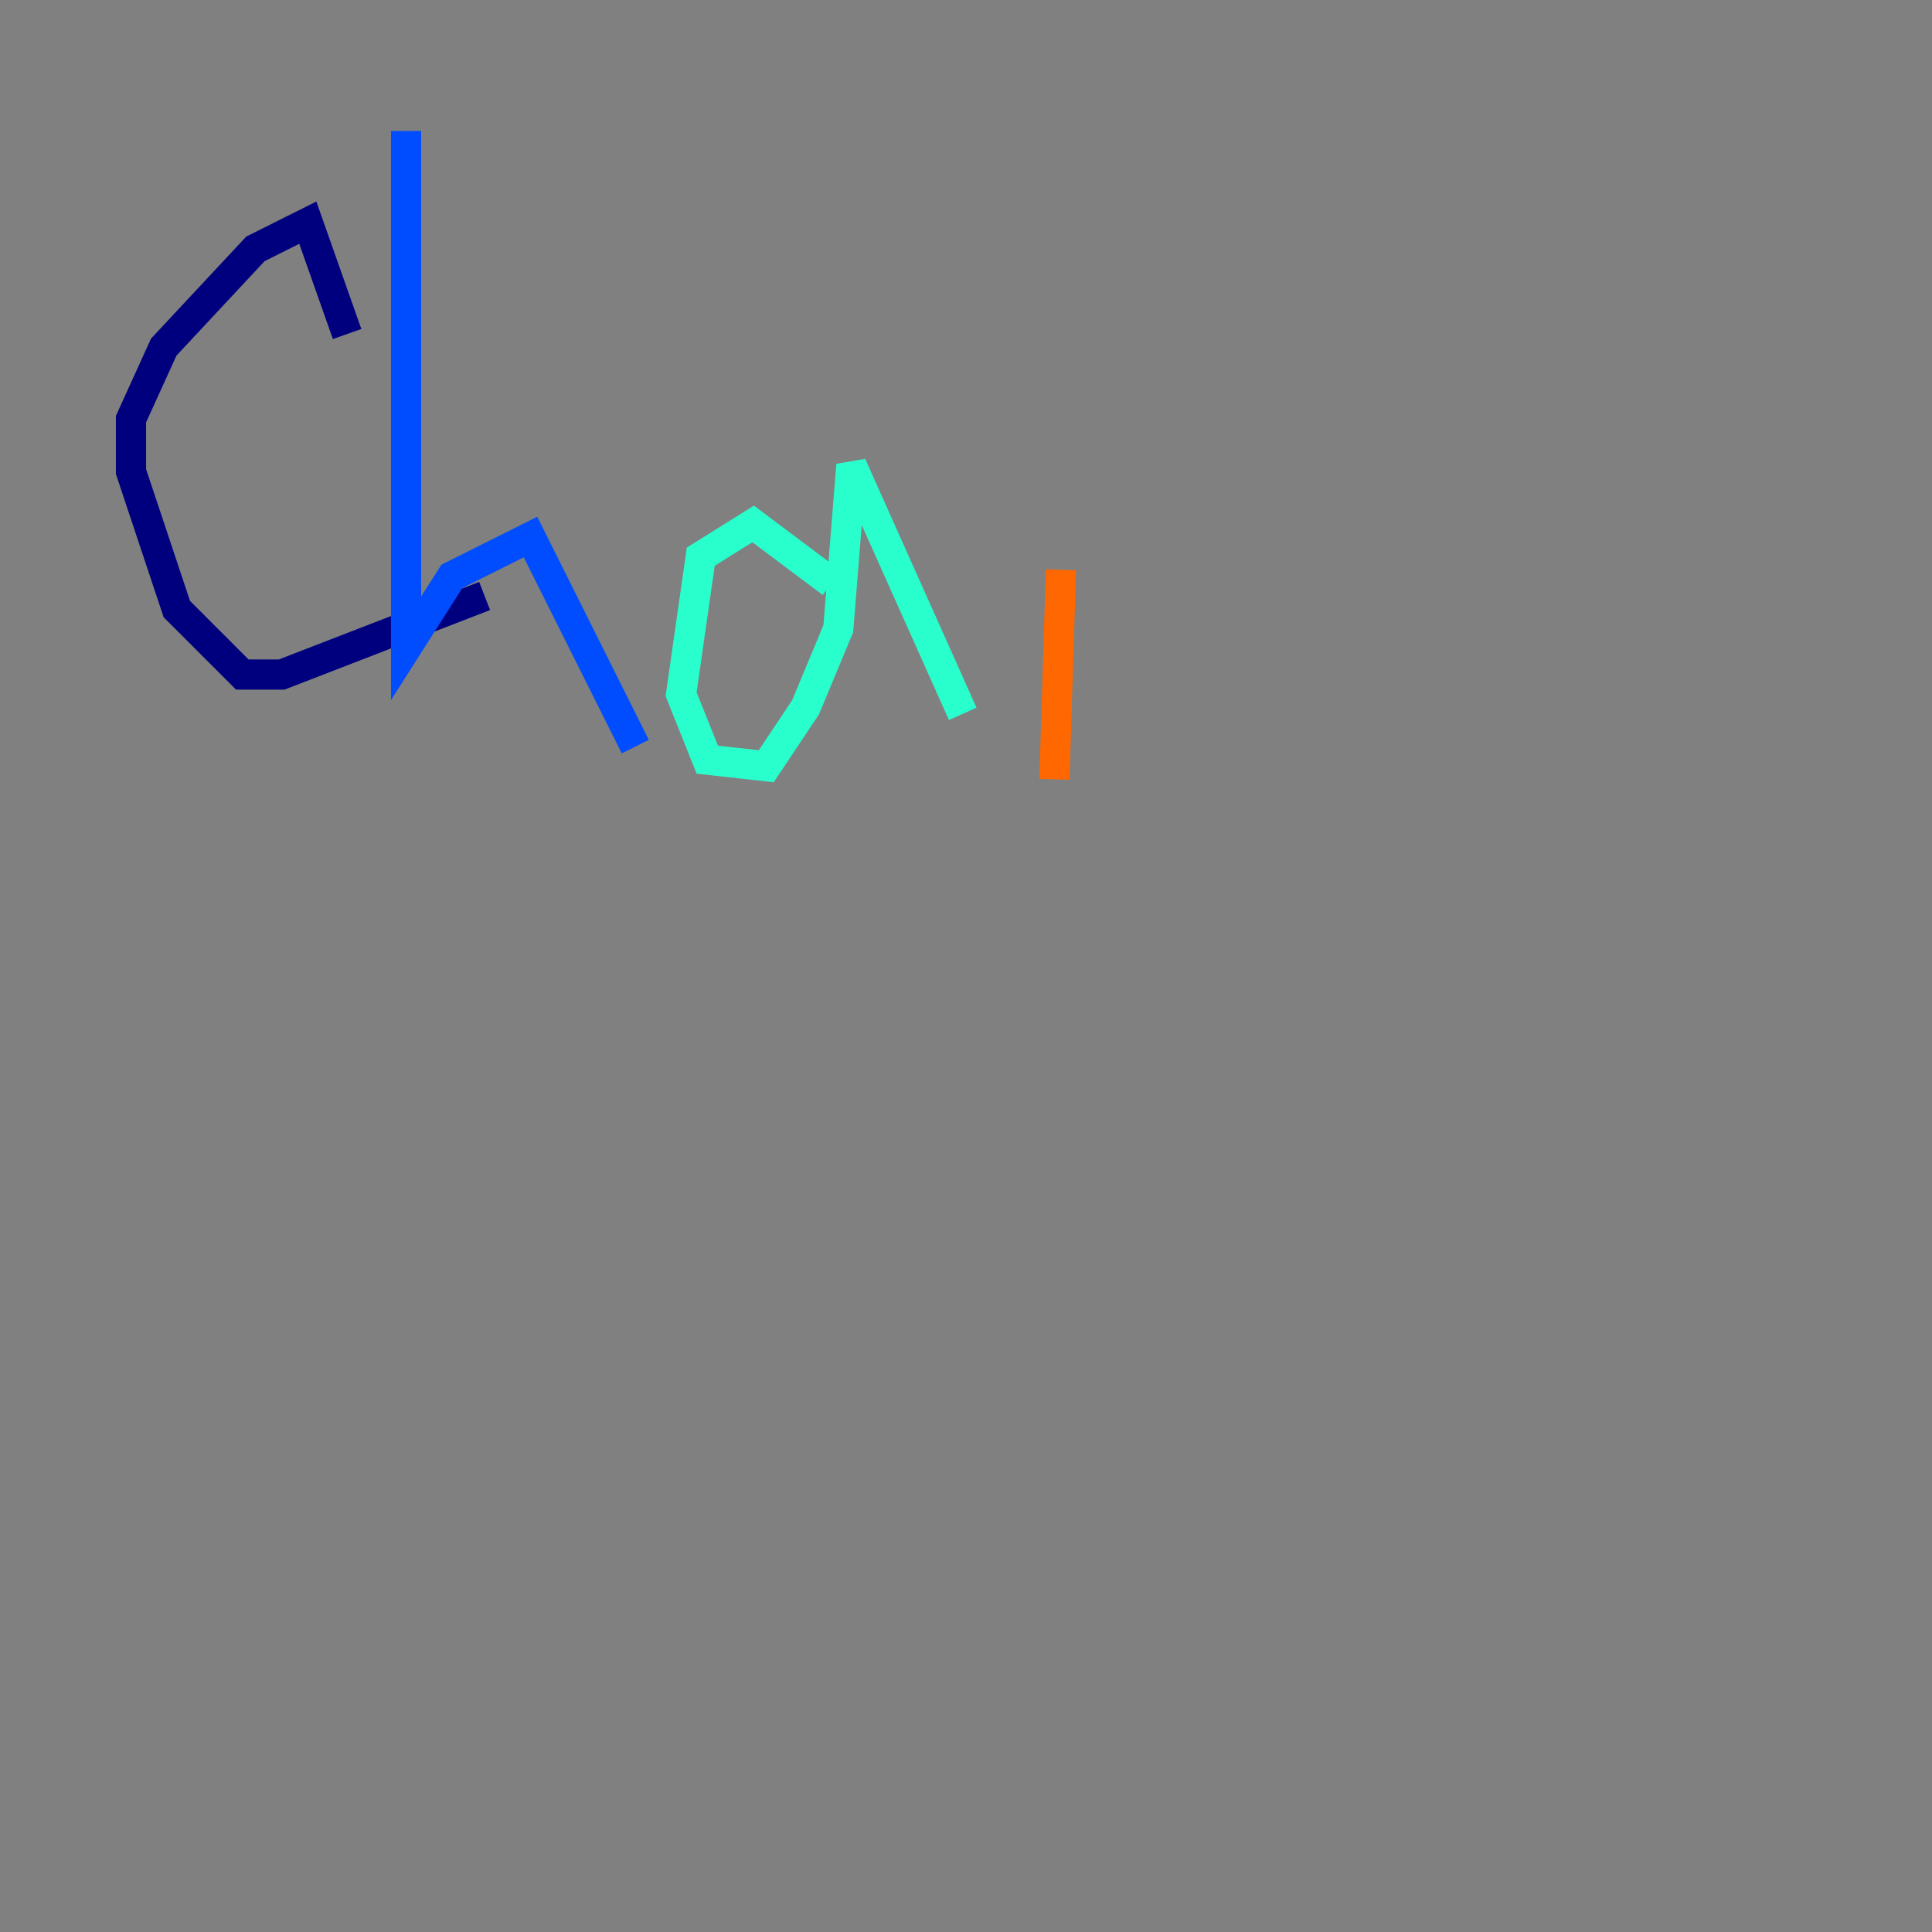 <?xml version="1.0" encoding="utf-8" ?>
<svg baseProfile="tiny" height="128" version="1.2" viewBox="0,0,128,128" width="128" xmlns="http://www.w3.org/2000/svg" xmlns:ev="http://www.w3.org/2001/xml-events" xmlns:xlink="http://www.w3.org/1999/xlink"><rect x="0" y="0" width="128" height="128" fill="#808080" stroke="none"/><defs /><polyline fill="none" points="22.997,22.129 20.393,14.752 16.922,16.488 10.848,22.997 8.678,27.77 8.678,31.241 11.715,40.352 16.054,44.691 18.658,44.691 32.108,39.485" stroke="#00007f" stroke-width="2" /><polyline fill="none" points="26.902,8.678 26.902,42.956 29.939,38.183 35.146,35.58 42.088,49.464" stroke="#004cff" stroke-width="2" /><polyline fill="none" points="55.105,38.617 49.898,34.712 46.427,36.881 45.125,45.993 46.861,50.332 50.766,50.766 53.37,46.861 55.539,41.654 56.407,30.807 63.783,47.295" stroke="#29ffcd" stroke-width="2" /><polyline fill="none" points="70.291,37.749 70.291,37.749" stroke="#cdff29" stroke-width="2" /><polyline fill="none" points="70.291,37.749 69.858,51.634" stroke="#ff6700" stroke-width="2" /><polyline fill="none" points="119.322,51.2 119.322,51.2" stroke="#7f0000" stroke-width="2" /></svg>